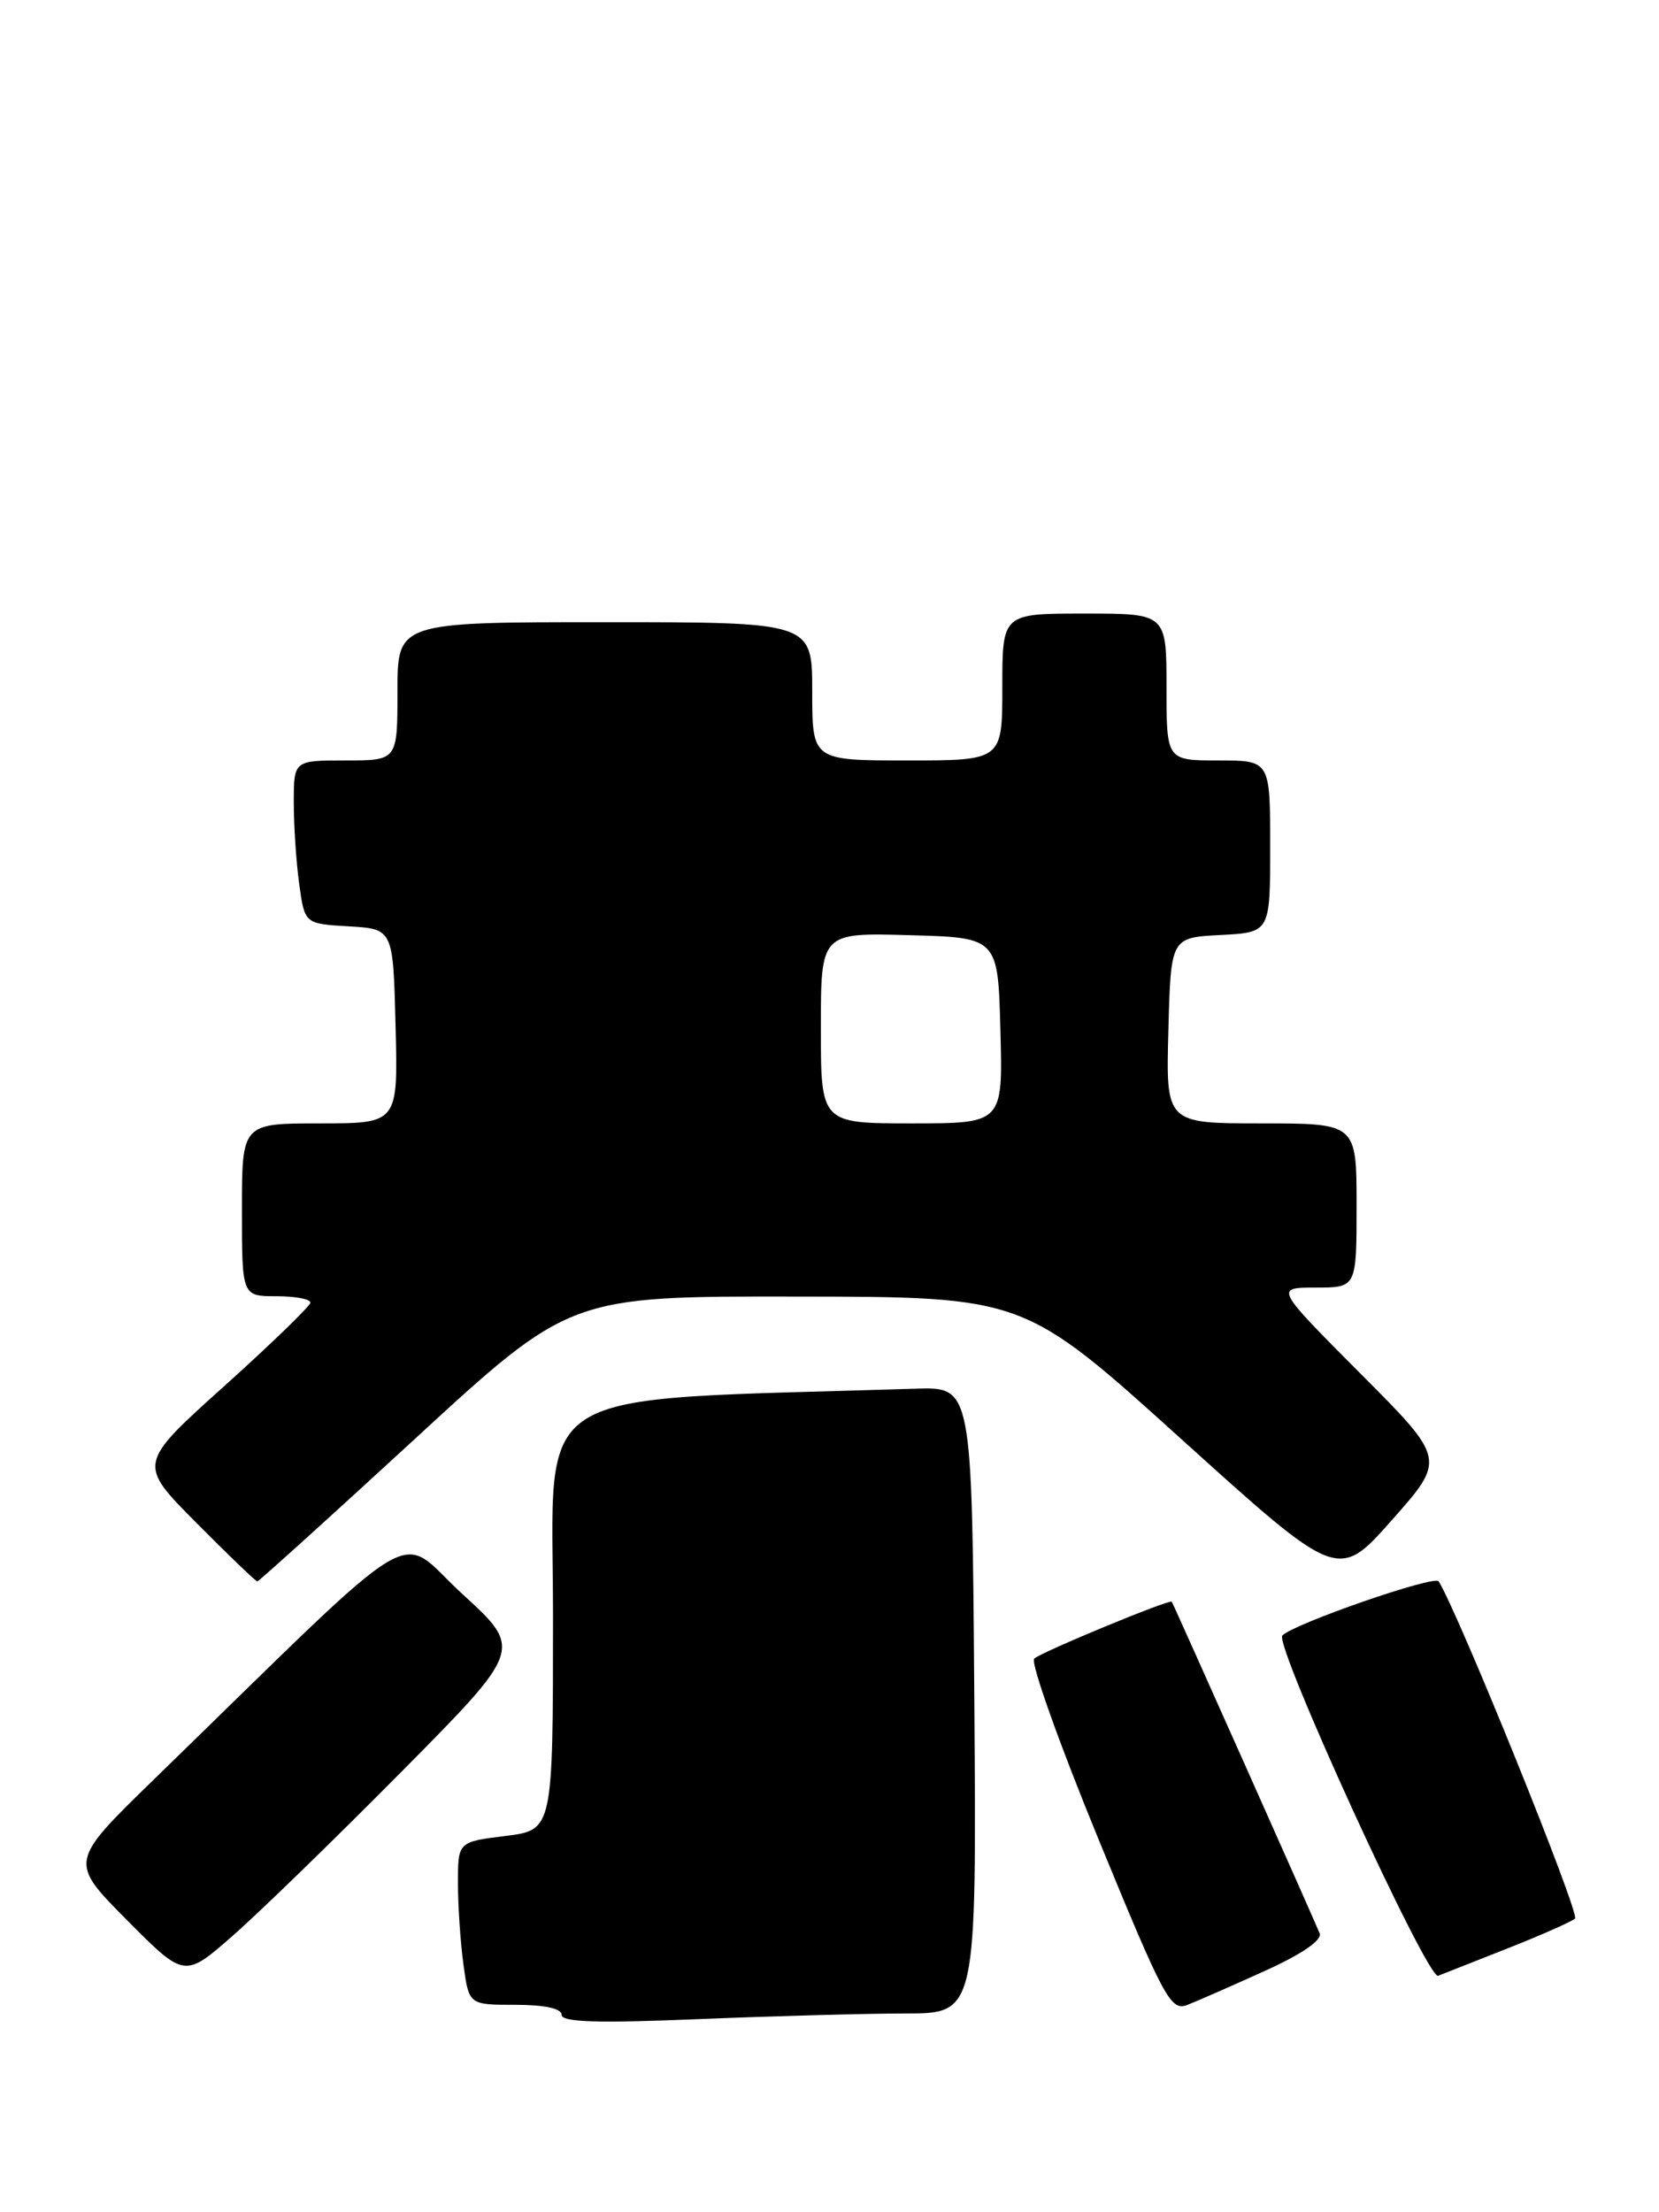 <?xml version="1.0" encoding="UTF-8" standalone="no"?>
<!DOCTYPE svg PUBLIC "-//W3C//DTD SVG 1.1//EN" "http://www.w3.org/Graphics/SVG/1.1/DTD/svg11.dtd" >
<svg xmlns="http://www.w3.org/2000/svg" xmlns:xlink="http://www.w3.org/1999/xlink" version="1.1" viewBox="0 0 192 256">
 <g >
 <path fill="currentColor"
d=" M 104.76 233.00 C 113.02 233.00 113.02 233.00 112.76 196.75 C 112.50 160.50 112.50 160.50 106.00 160.70 C 60.23 162.15 64.00 159.79 64.00 186.99 C 64.00 211.77 64.00 211.77 58.50 212.46 C 53.00 213.14 53.00 213.14 53.00 217.93 C 53.00 220.57 53.29 224.81 53.64 227.36 C 54.27 232.00 54.27 232.00 59.64 232.00 C 63.03 232.00 65.00 232.42 65.00 233.16 C 65.00 234.01 69.12 234.14 80.75 233.66 C 89.41 233.30 100.22 233.01 104.76 233.00 Z  M 146.35 228.09 C 150.61 226.17 153.03 224.52 152.73 223.74 C 152.22 222.44 135.80 185.61 135.61 185.35 C 135.37 185.03 120.45 191.20 119.69 191.94 C 119.24 192.37 122.58 201.75 127.11 212.78 C 134.73 231.34 135.49 232.76 137.42 232.01 C 138.56 231.56 142.58 229.80 146.35 228.09 Z  M 46.50 204.99 C 60.50 190.85 60.50 190.85 53.50 184.45 C 45.67 177.29 49.82 174.79 17.75 205.98 C 8.01 215.46 8.01 215.46 14.68 222.18 C 21.35 228.90 21.35 228.90 26.92 224.02 C 29.99 221.33 38.80 212.77 46.50 204.99 Z  M 174.50 225.46 C 178.35 223.94 181.85 222.39 182.28 222.02 C 182.88 221.49 168.85 186.80 166.50 182.99 C 166.03 182.25 149.80 187.87 148.41 189.26 C 147.41 190.26 165.21 229.14 166.44 228.64 C 167.02 228.41 170.65 226.98 174.50 225.46 Z  M 48.03 166.50 C 65.95 150.00 65.95 150.00 92.22 150.04 C 118.50 150.07 118.50 150.07 136.68 166.50 C 154.86 182.93 154.86 182.93 161.09 175.90 C 167.33 168.86 167.33 168.86 157.43 158.93 C 147.54 149.00 147.54 149.00 152.27 149.00 C 157.00 149.00 157.00 149.00 157.00 139.50 C 157.00 130.00 157.00 130.00 145.97 130.00 C 134.93 130.00 134.93 130.00 135.22 119.25 C 135.50 108.50 135.50 108.50 141.25 108.20 C 147.00 107.90 147.00 107.90 147.00 97.95 C 147.00 88.00 147.00 88.00 141.00 88.00 C 135.00 88.00 135.00 88.00 135.00 79.50 C 135.00 71.00 135.00 71.00 125.50 71.00 C 116.00 71.00 116.00 71.00 116.00 79.50 C 116.00 88.00 116.00 88.00 105.00 88.00 C 94.00 88.00 94.00 88.00 94.00 80.00 C 94.00 72.00 94.00 72.00 70.00 72.00 C 46.00 72.00 46.00 72.00 46.00 80.00 C 46.00 88.00 46.00 88.00 40.00 88.00 C 34.00 88.00 34.00 88.00 34.00 92.86 C 34.00 95.53 34.28 99.79 34.63 102.31 C 35.26 106.90 35.26 106.90 40.38 107.20 C 45.50 107.50 45.50 107.50 45.78 118.75 C 46.07 130.00 46.07 130.00 37.03 130.00 C 28.00 130.00 28.00 130.00 28.00 140.00 C 28.00 150.00 28.00 150.00 32.00 150.00 C 34.20 150.00 35.97 150.34 35.92 150.75 C 35.88 151.16 31.37 155.53 25.90 160.45 C 15.95 169.40 15.95 169.40 22.70 176.20 C 26.41 179.94 29.60 183.00 29.78 183.00 C 29.96 183.00 38.17 175.57 48.03 166.50 Z  M 95.00 118.97 C 95.00 107.93 95.00 107.93 105.25 108.22 C 115.50 108.50 115.50 108.50 115.78 119.25 C 116.07 130.00 116.07 130.00 105.53 130.00 C 95.00 130.00 95.00 130.00 95.00 118.97 Z "/>
</g>
</svg>